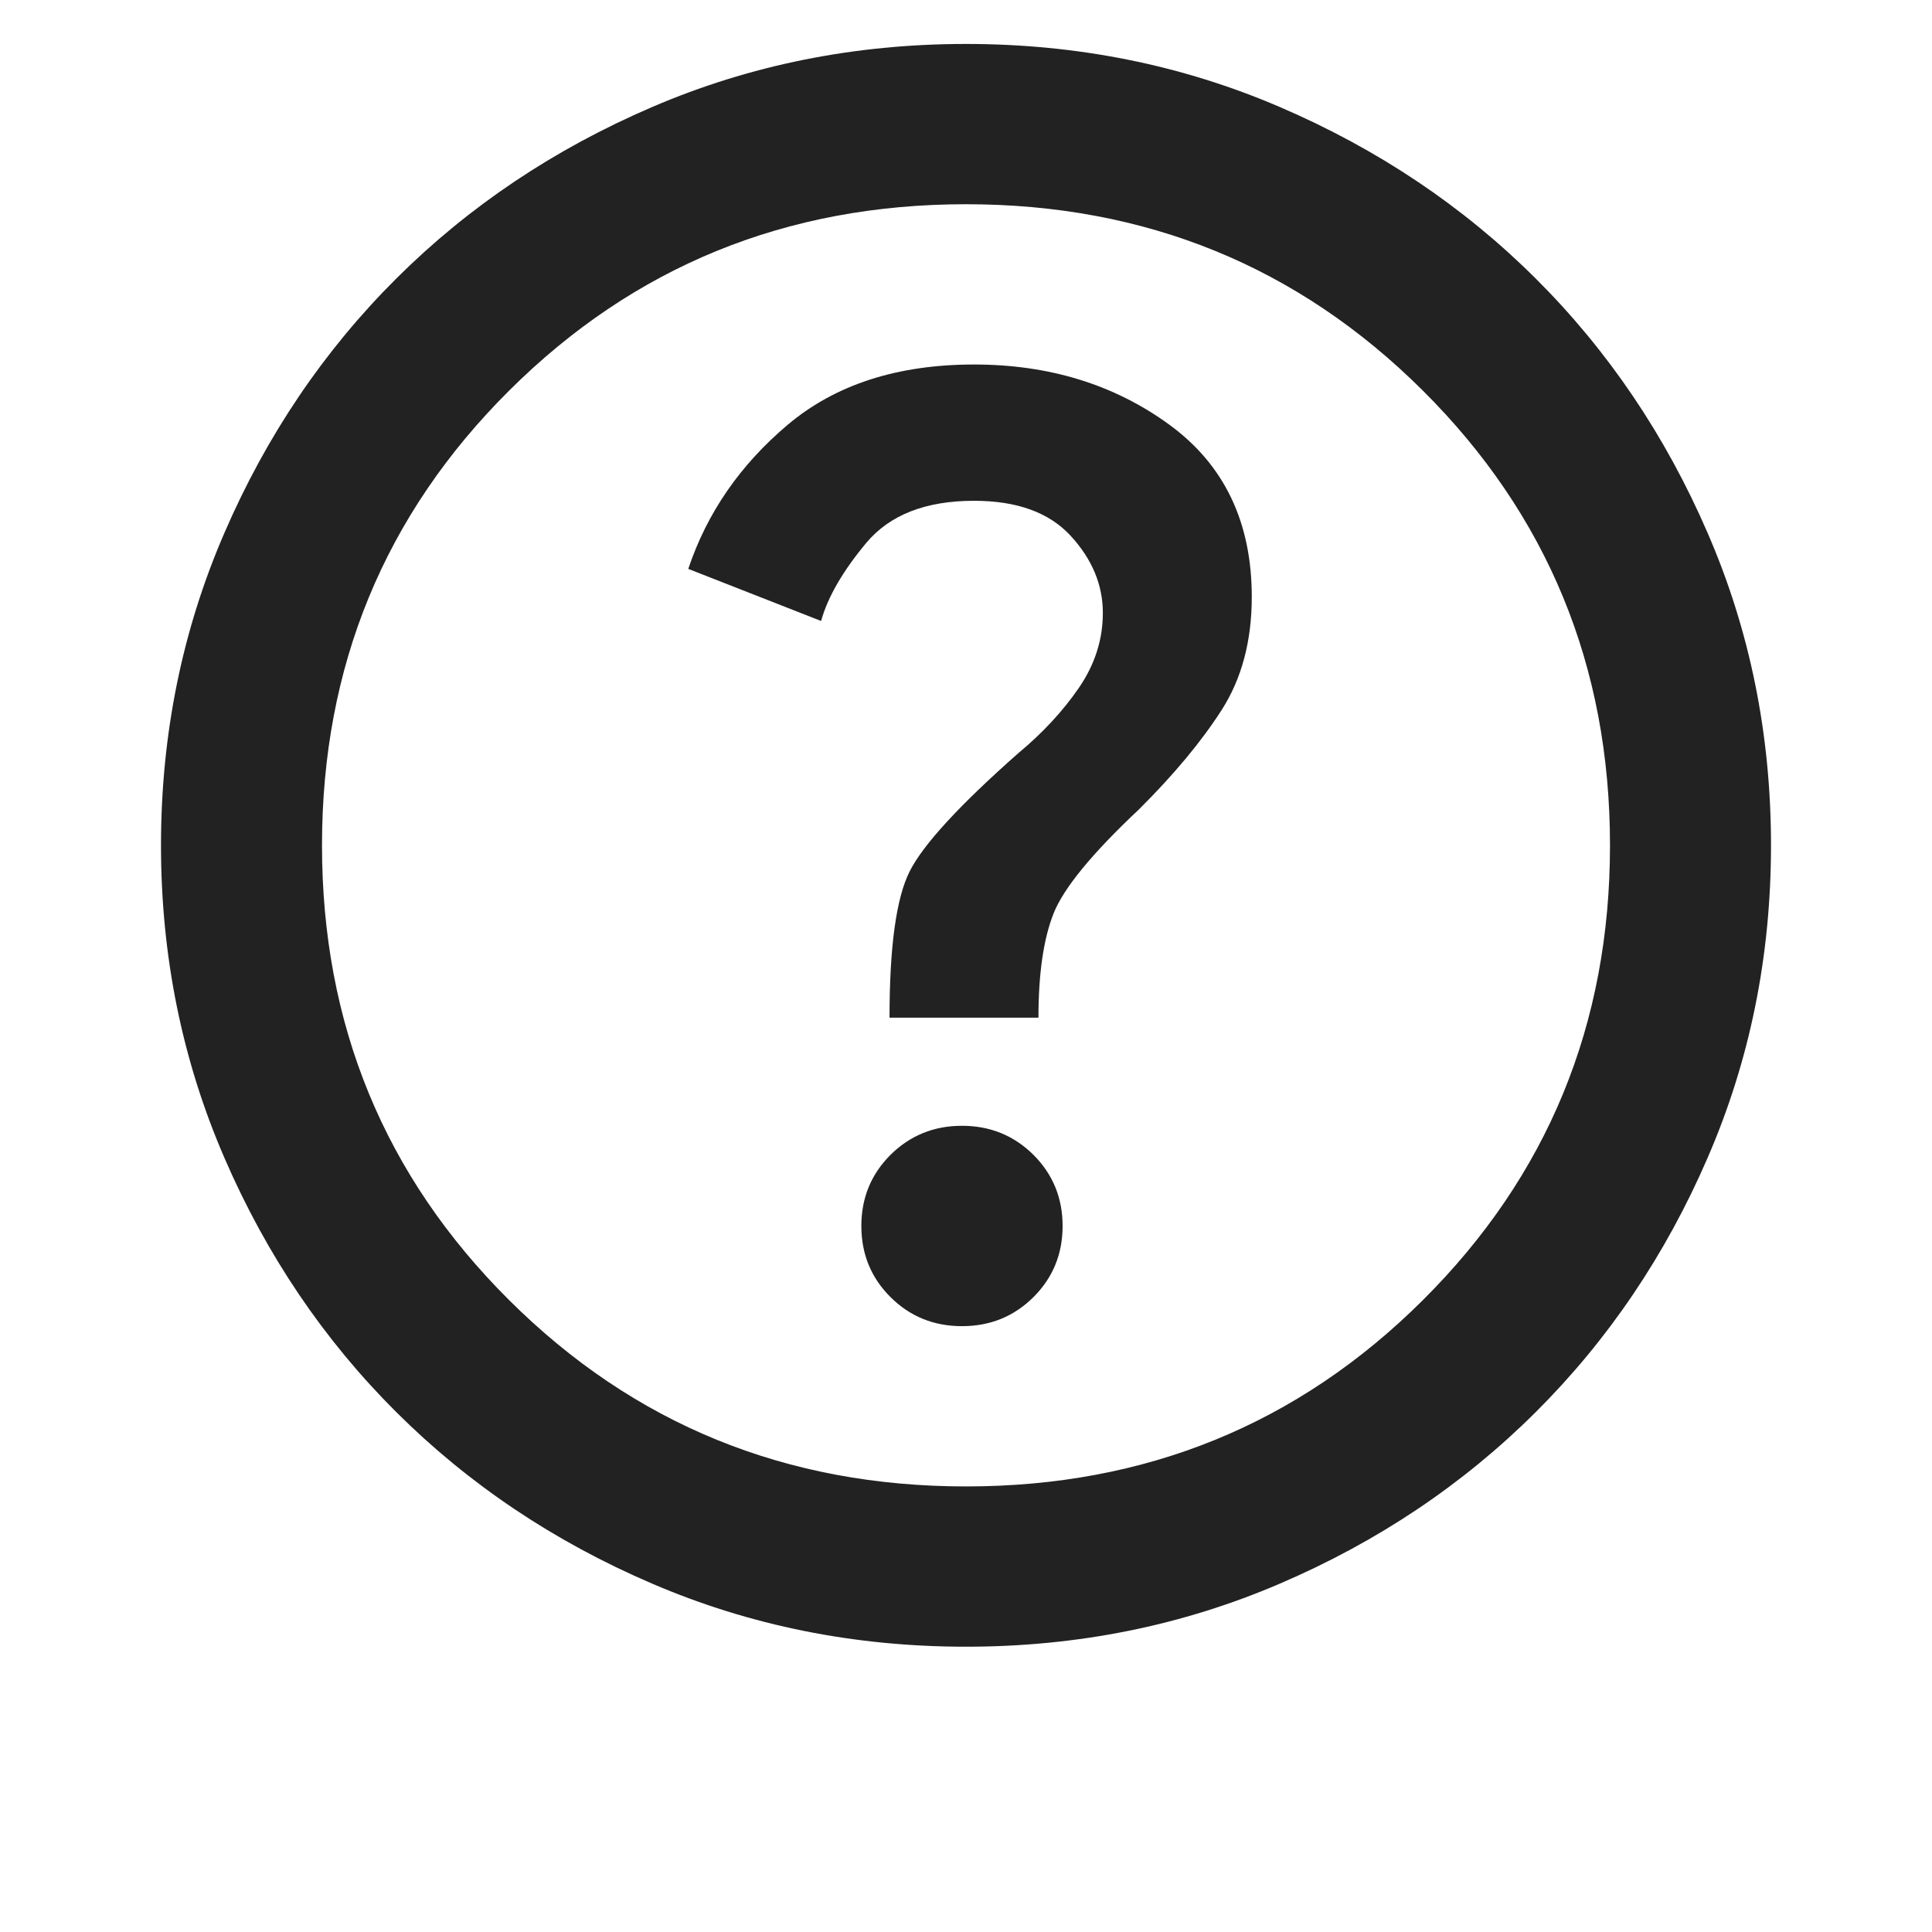 <svg width="24" height="24" viewBox="0 0 24 24" fill="none" xmlns="http://www.w3.org/2000/svg">
<mask id="mask0_491_31357" style="mask-type:alpha" maskUnits="userSpaceOnUse" x="0" y="0" width="24" height="24">
<rect width="24" height="24" fill="#D9D9D9"/>
</mask>
<g mask="url(#mask0_491_31357)">
<path d="M11.95 16.474C12.3 16.474 12.596 16.354 12.838 16.113C13.079 15.873 13.2 15.578 13.2 15.23C13.2 14.881 13.079 14.587 12.838 14.346C12.596 14.106 12.3 13.985 11.95 13.985C11.6 13.985 11.304 14.106 11.062 14.346C10.821 14.587 10.7 14.881 10.7 15.23C10.7 15.578 10.821 15.873 11.062 16.113C11.304 16.354 11.6 16.474 11.95 16.474ZM11.05 12.642H12.9C12.9 12.094 12.963 11.663 13.088 11.347C13.213 11.032 13.567 10.601 14.15 10.053C14.583 9.622 14.925 9.211 15.175 8.821C15.425 8.431 15.55 7.963 15.55 7.415C15.55 6.486 15.208 5.773 14.525 5.275C13.842 4.777 13.033 4.528 12.1 4.528C11.15 4.528 10.379 4.777 9.787 5.275C9.196 5.773 8.783 6.37 8.55 7.067L10.2 7.714C10.283 7.415 10.471 7.092 10.762 6.743C11.054 6.395 11.5 6.221 12.1 6.221C12.633 6.221 13.033 6.366 13.3 6.656C13.567 6.946 13.7 7.266 13.7 7.614C13.7 7.946 13.6 8.257 13.4 8.548C13.2 8.838 12.95 9.107 12.65 9.356C11.917 10.003 11.467 10.493 11.3 10.825C11.133 11.157 11.05 11.762 11.05 12.642ZM12 20.456C10.617 20.456 9.317 20.195 8.1 19.672C6.883 19.15 5.825 18.44 4.925 17.544C4.025 16.648 3.312 15.595 2.788 14.384C2.263 13.172 2 11.878 2 10.501C2 9.124 2.263 7.83 2.788 6.619C3.312 5.408 4.025 4.354 4.925 3.458C5.825 2.562 6.883 1.853 8.1 1.33C9.317 0.807 10.617 0.546 12 0.546C13.383 0.546 14.683 0.807 15.9 1.33C17.117 1.853 18.175 2.562 19.075 3.458C19.975 4.354 20.688 5.408 21.212 6.619C21.738 7.83 22 9.124 22 10.501C22 11.878 21.738 13.172 21.212 14.384C20.688 15.595 19.975 16.648 19.075 17.544C18.175 18.44 17.117 19.15 15.9 19.672C14.683 20.195 13.383 20.456 12 20.456ZM12 18.465C14.233 18.465 16.125 17.694 17.675 16.151C19.225 14.608 20 12.725 20 10.501C20 8.278 19.225 6.395 17.675 4.852C16.125 3.309 14.233 2.537 12 2.537C9.767 2.537 7.875 3.309 6.325 4.852C4.775 6.395 4 8.278 4 10.501C4 12.725 4.775 14.608 6.325 16.151C7.875 17.694 9.767 18.465 12 18.465Z" fill="#222222"/>
</g>
</svg>
